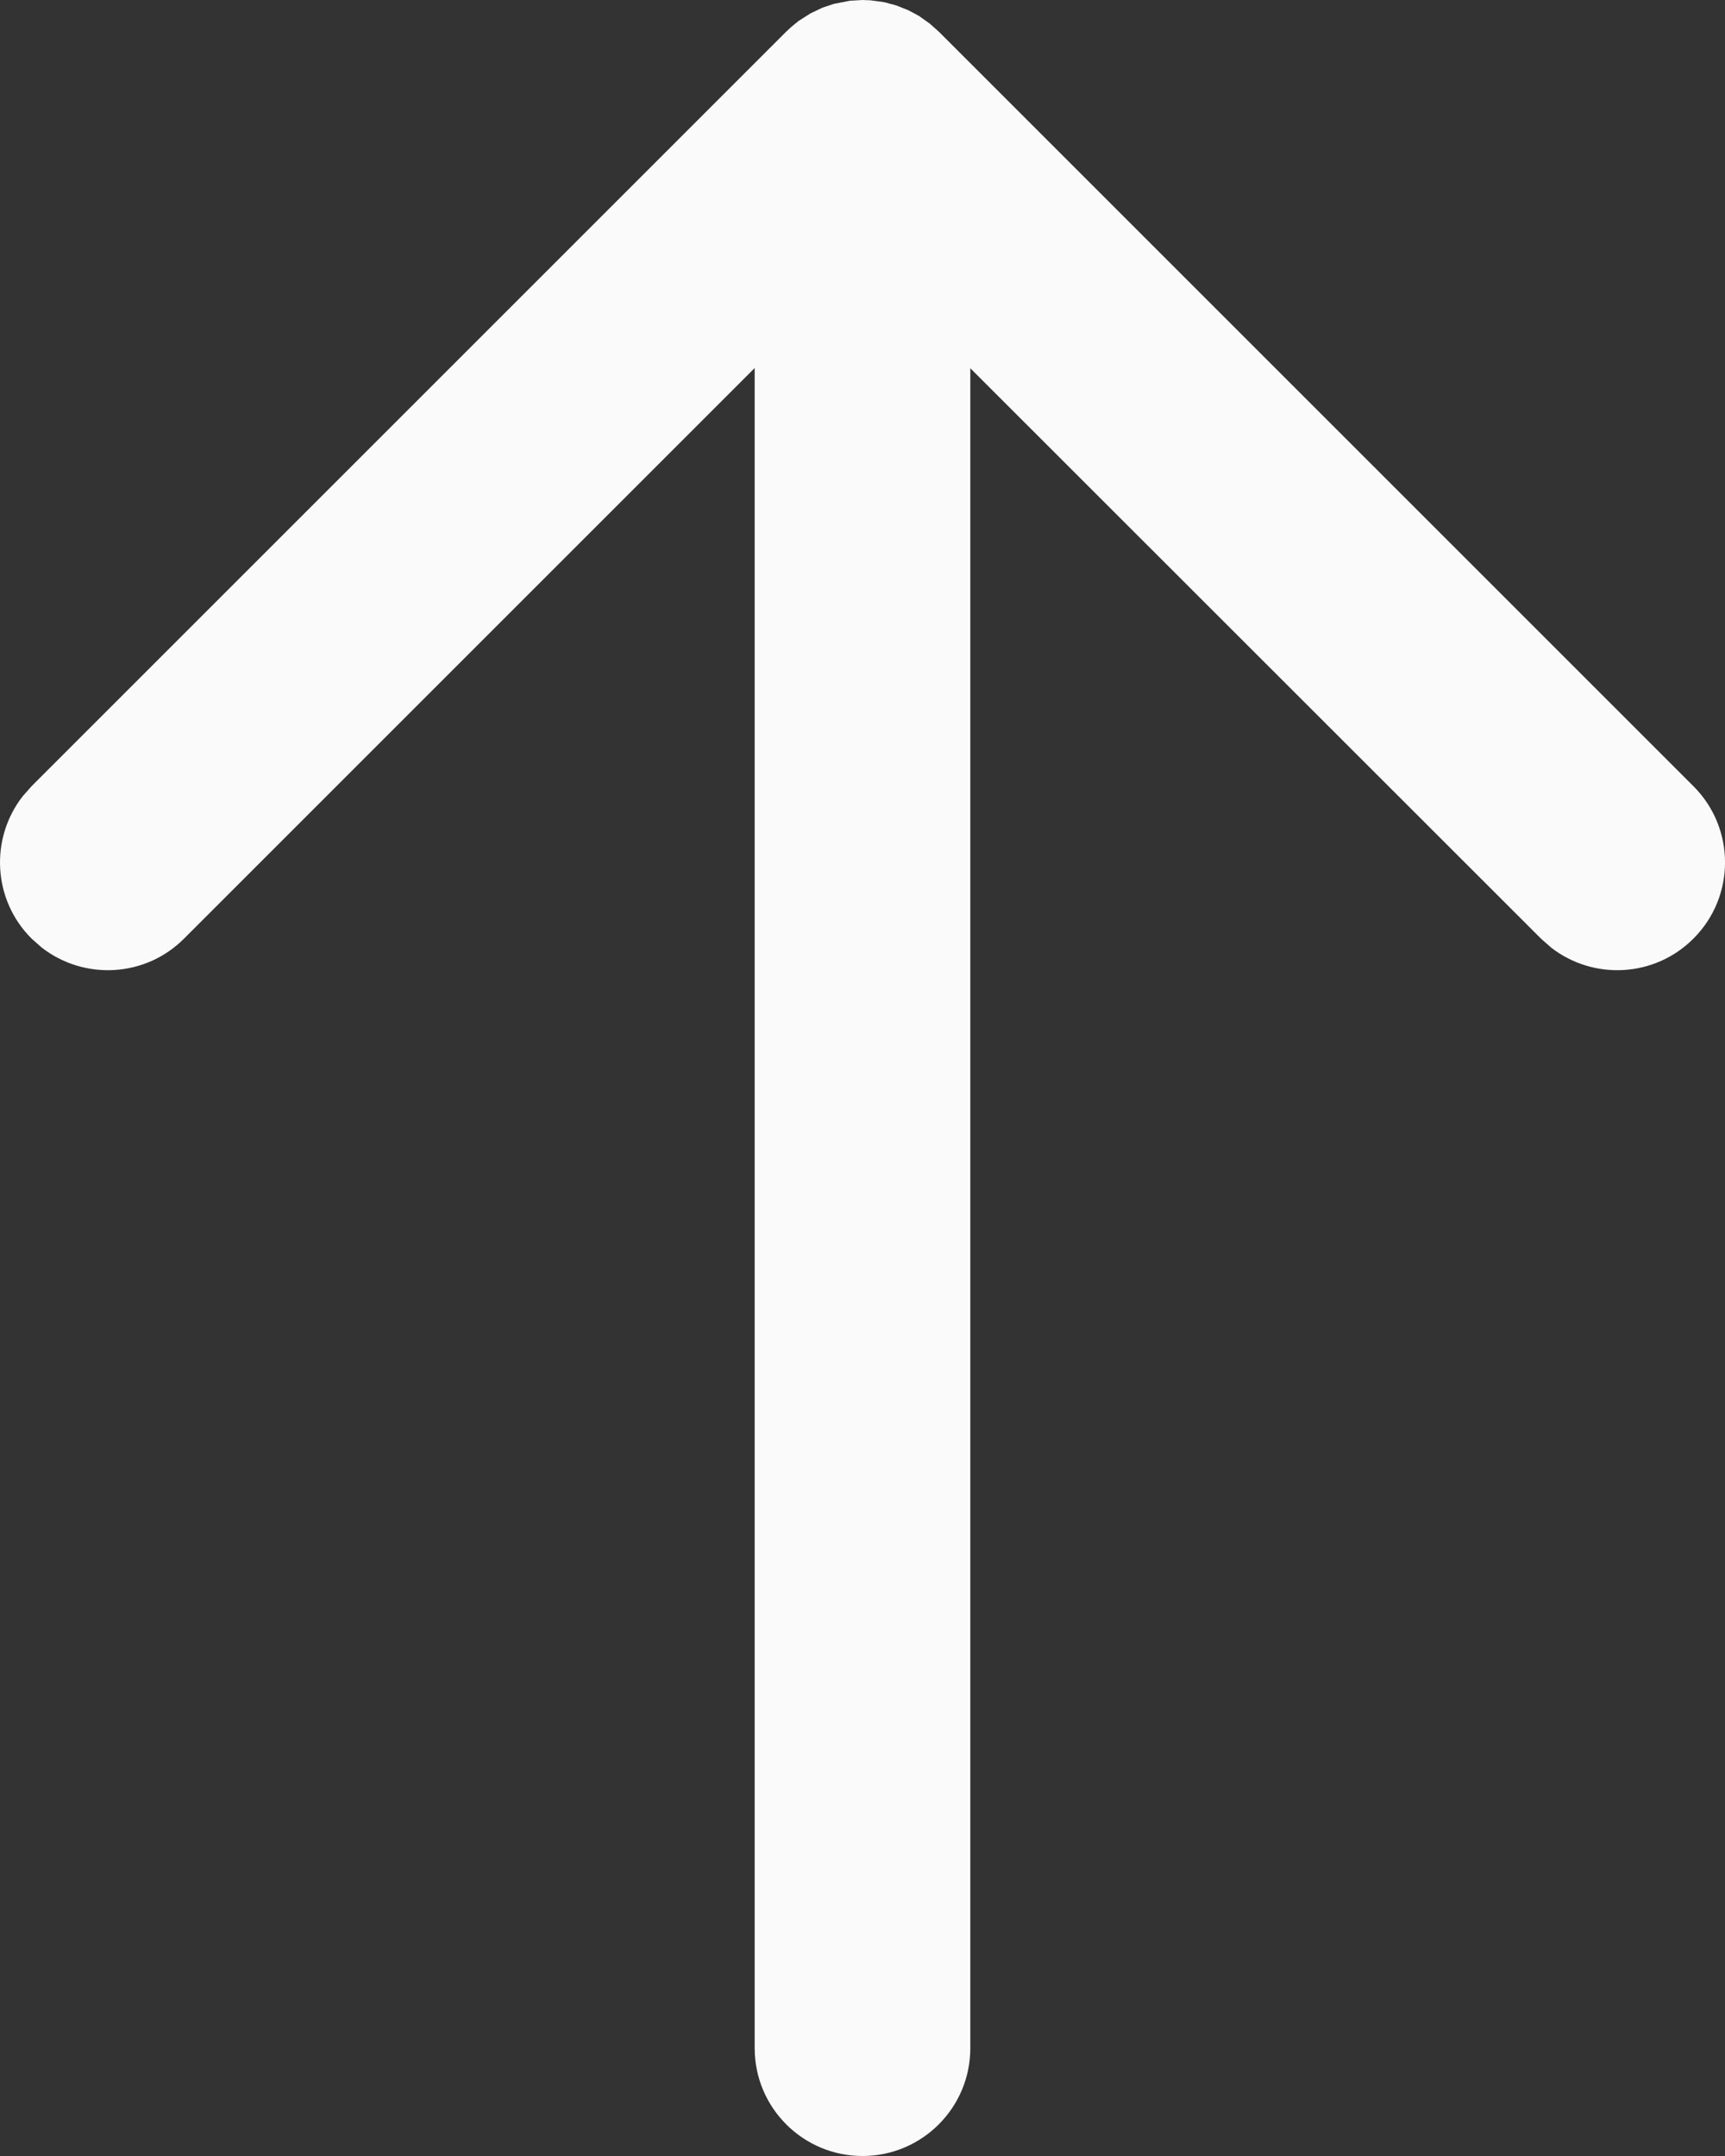 <svg width="16" height="20" viewBox="0 0 16 20" fill="none" xmlns="http://www.w3.org/2000/svg">
<rect x="0" y="0" width="16" height="20" fill="#333333" stroke="none"/>
<path fill-rule="evenodd" clip-rule="evenodd" d="M0.387 8.79L0.293 8.707C-0.068 8.347 -0.095 7.779 0.21 7.387L0.293 7.293L7.293 0.293L7.337 0.252L7.405 0.196L7.516 0.125L7.629 0.071L7.734 0.036L7.882 0.007L8 1.52588e-05L8.075 0.003L8.201 0.02L8.312 0.05L8.423 0.094L8.521 0.146L8.625 0.22L8.707 0.293L15.707 7.293C16.098 7.683 16.098 8.317 15.707 8.707C15.347 9.068 14.779 9.095 14.387 8.79L14.293 8.707L9 3.416V19C9 19.552 8.552 20 8 20C7.448 20 7 19.552 7 19V3.414L1.707 8.707C1.347 9.068 0.779 9.095 0.387 8.79L0.293 8.707L0.387 8.79Z" fill="#FAFAFA"/>
</svg>
